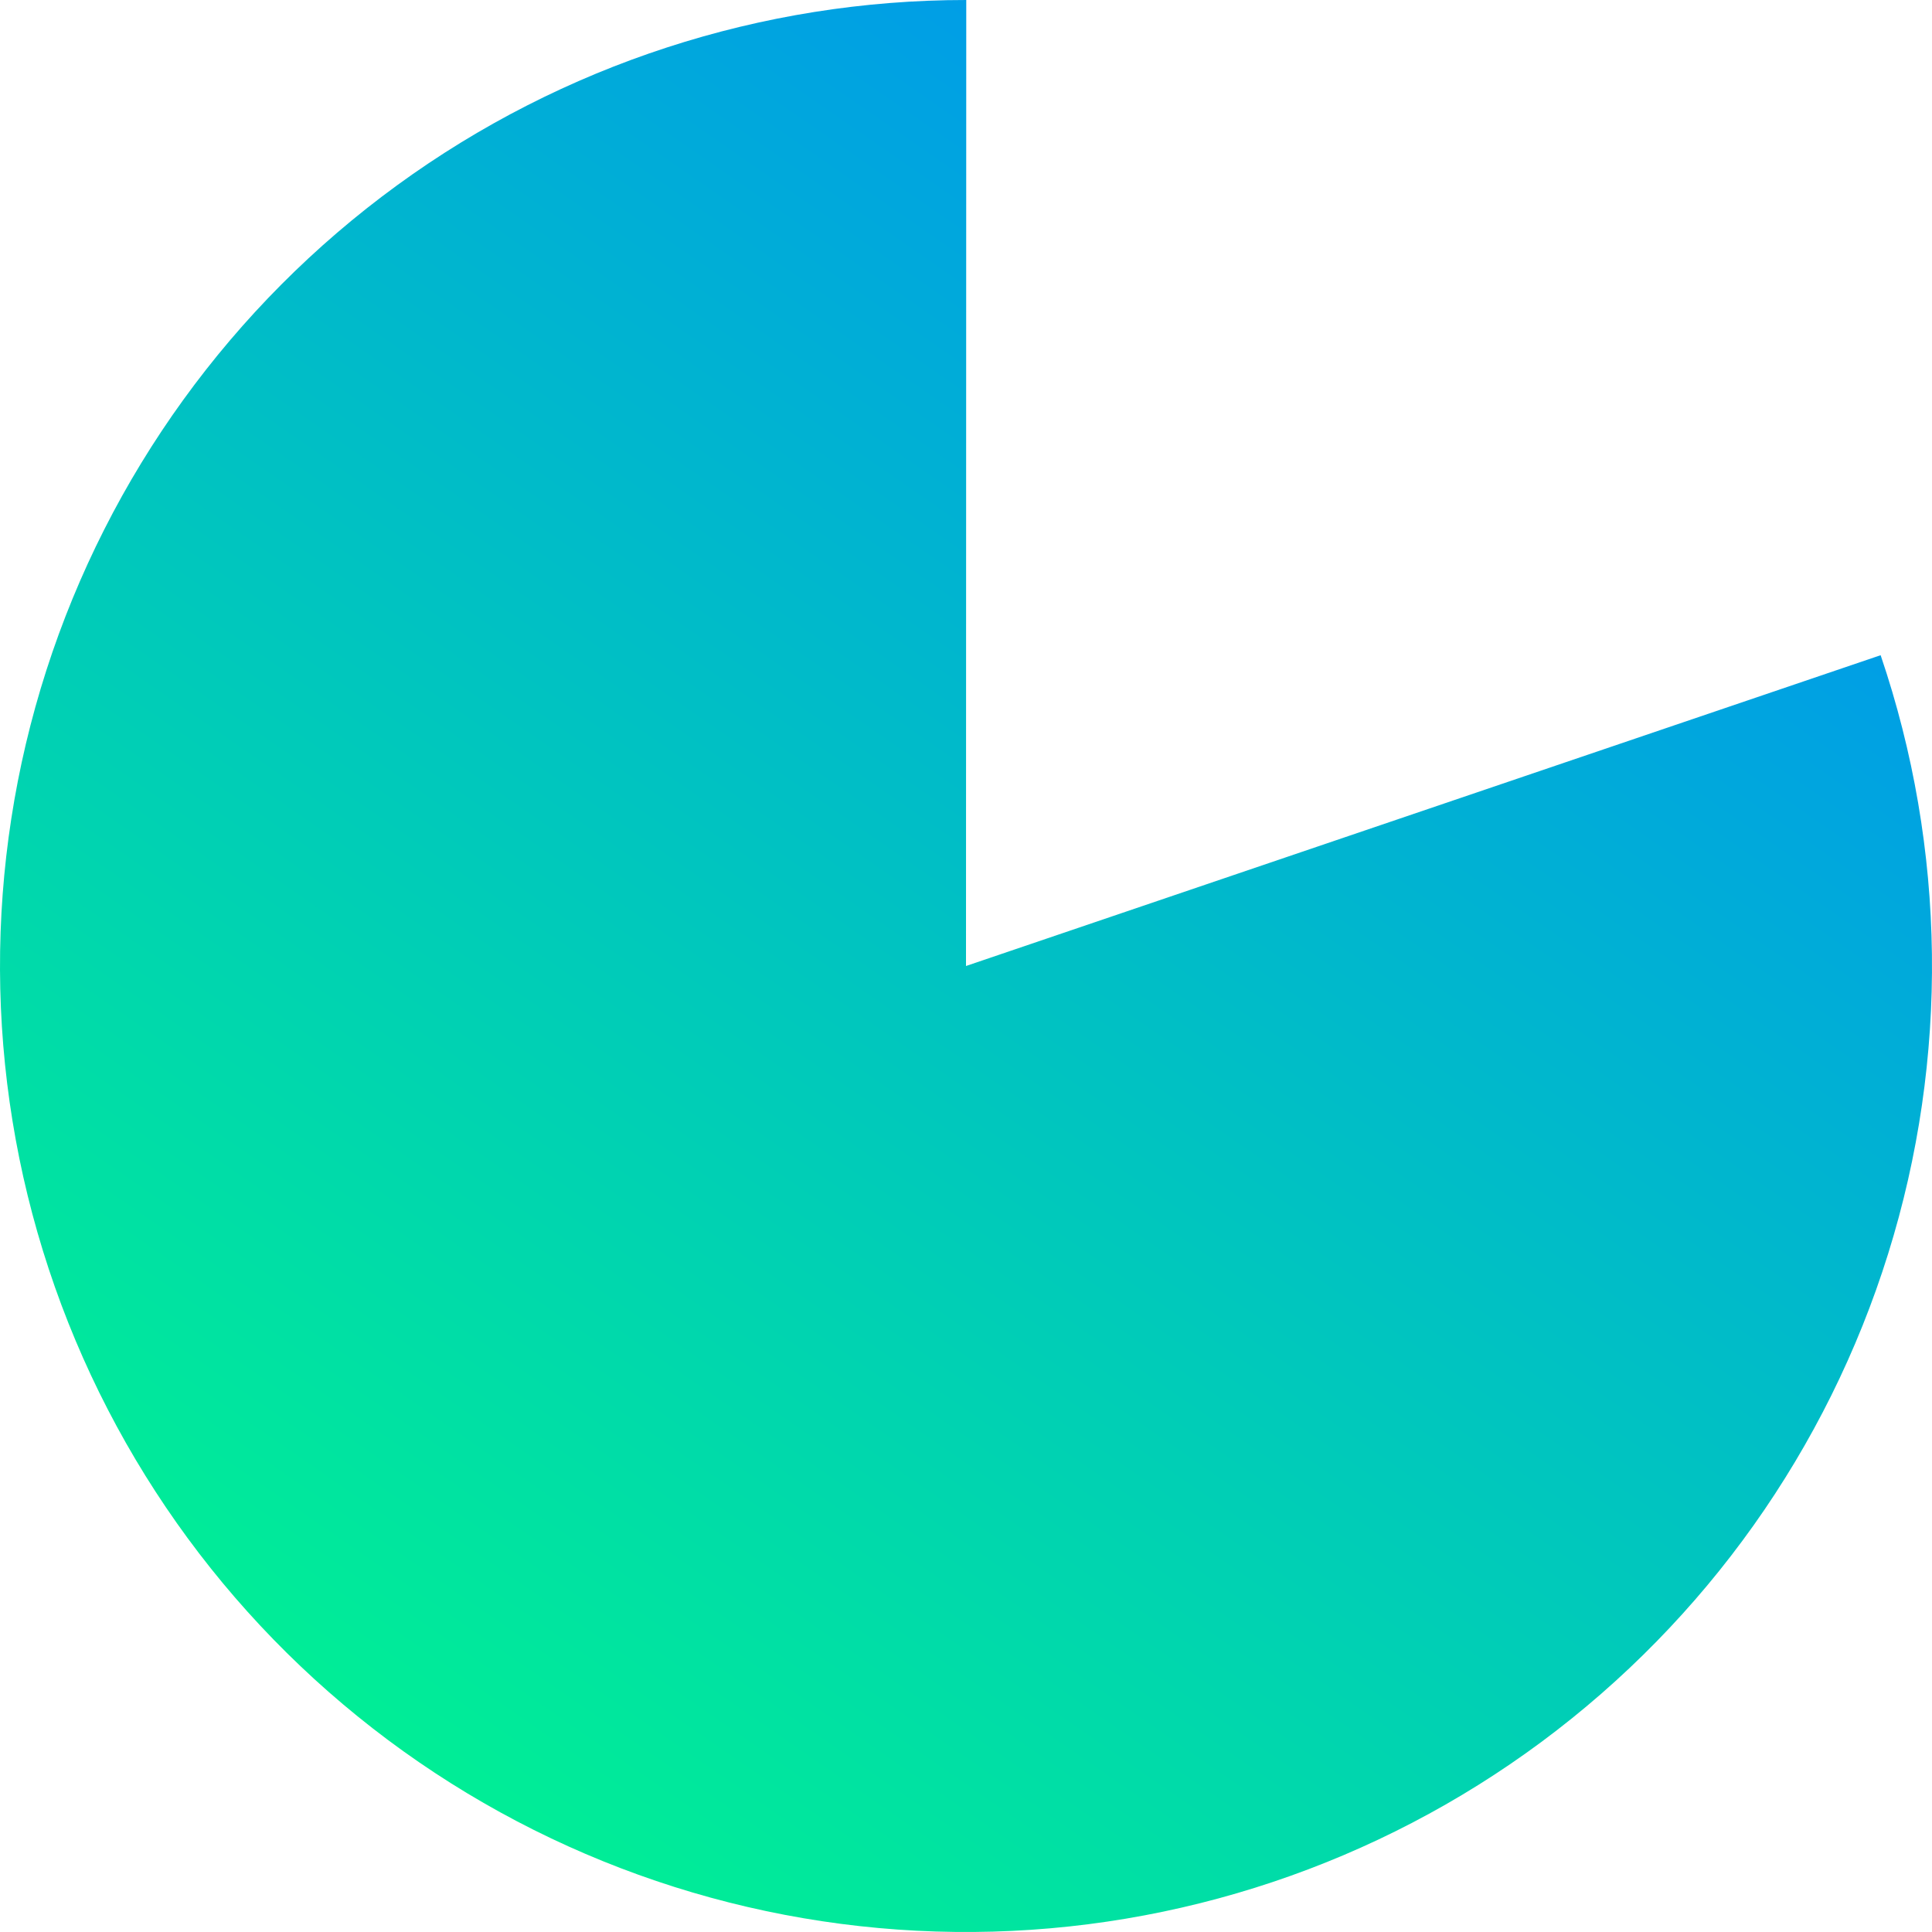 <svg width="210" height="210" viewBox="0 0 210 210" fill="none" xmlns="http://www.w3.org/2000/svg">
<path id="Ellipse 1" d="M204.417 71.218C211.571 92.271 211.857 115.052 205.233 136.277C198.61 157.503 185.419 176.078 167.562 189.327C149.705 202.575 128.103 209.812 105.869 209.996C83.634 210.18 61.915 203.301 43.841 190.35C25.767 177.399 12.271 159.045 5.298 137.931C-1.676 116.818 -1.767 94.036 5.037 72.868C11.842 51.699 25.191 33.237 43.16 20.142C61.13 7.047 82.793 -0.006 105.028 3.81591e-06L105 105L204.417 71.218Z" fill="url(#paint0_linear_4_13)"/>
<defs>
<linearGradient id="paint0_linear_4_13" x1="192" y1="-12" x2="26" y2="228" gradientUnits="userSpaceOnUse">
<stop stop-color="#0085FF"/>
<stop offset="1" stop-color="#00FF85"/>
</linearGradient>
</defs>
</svg>
